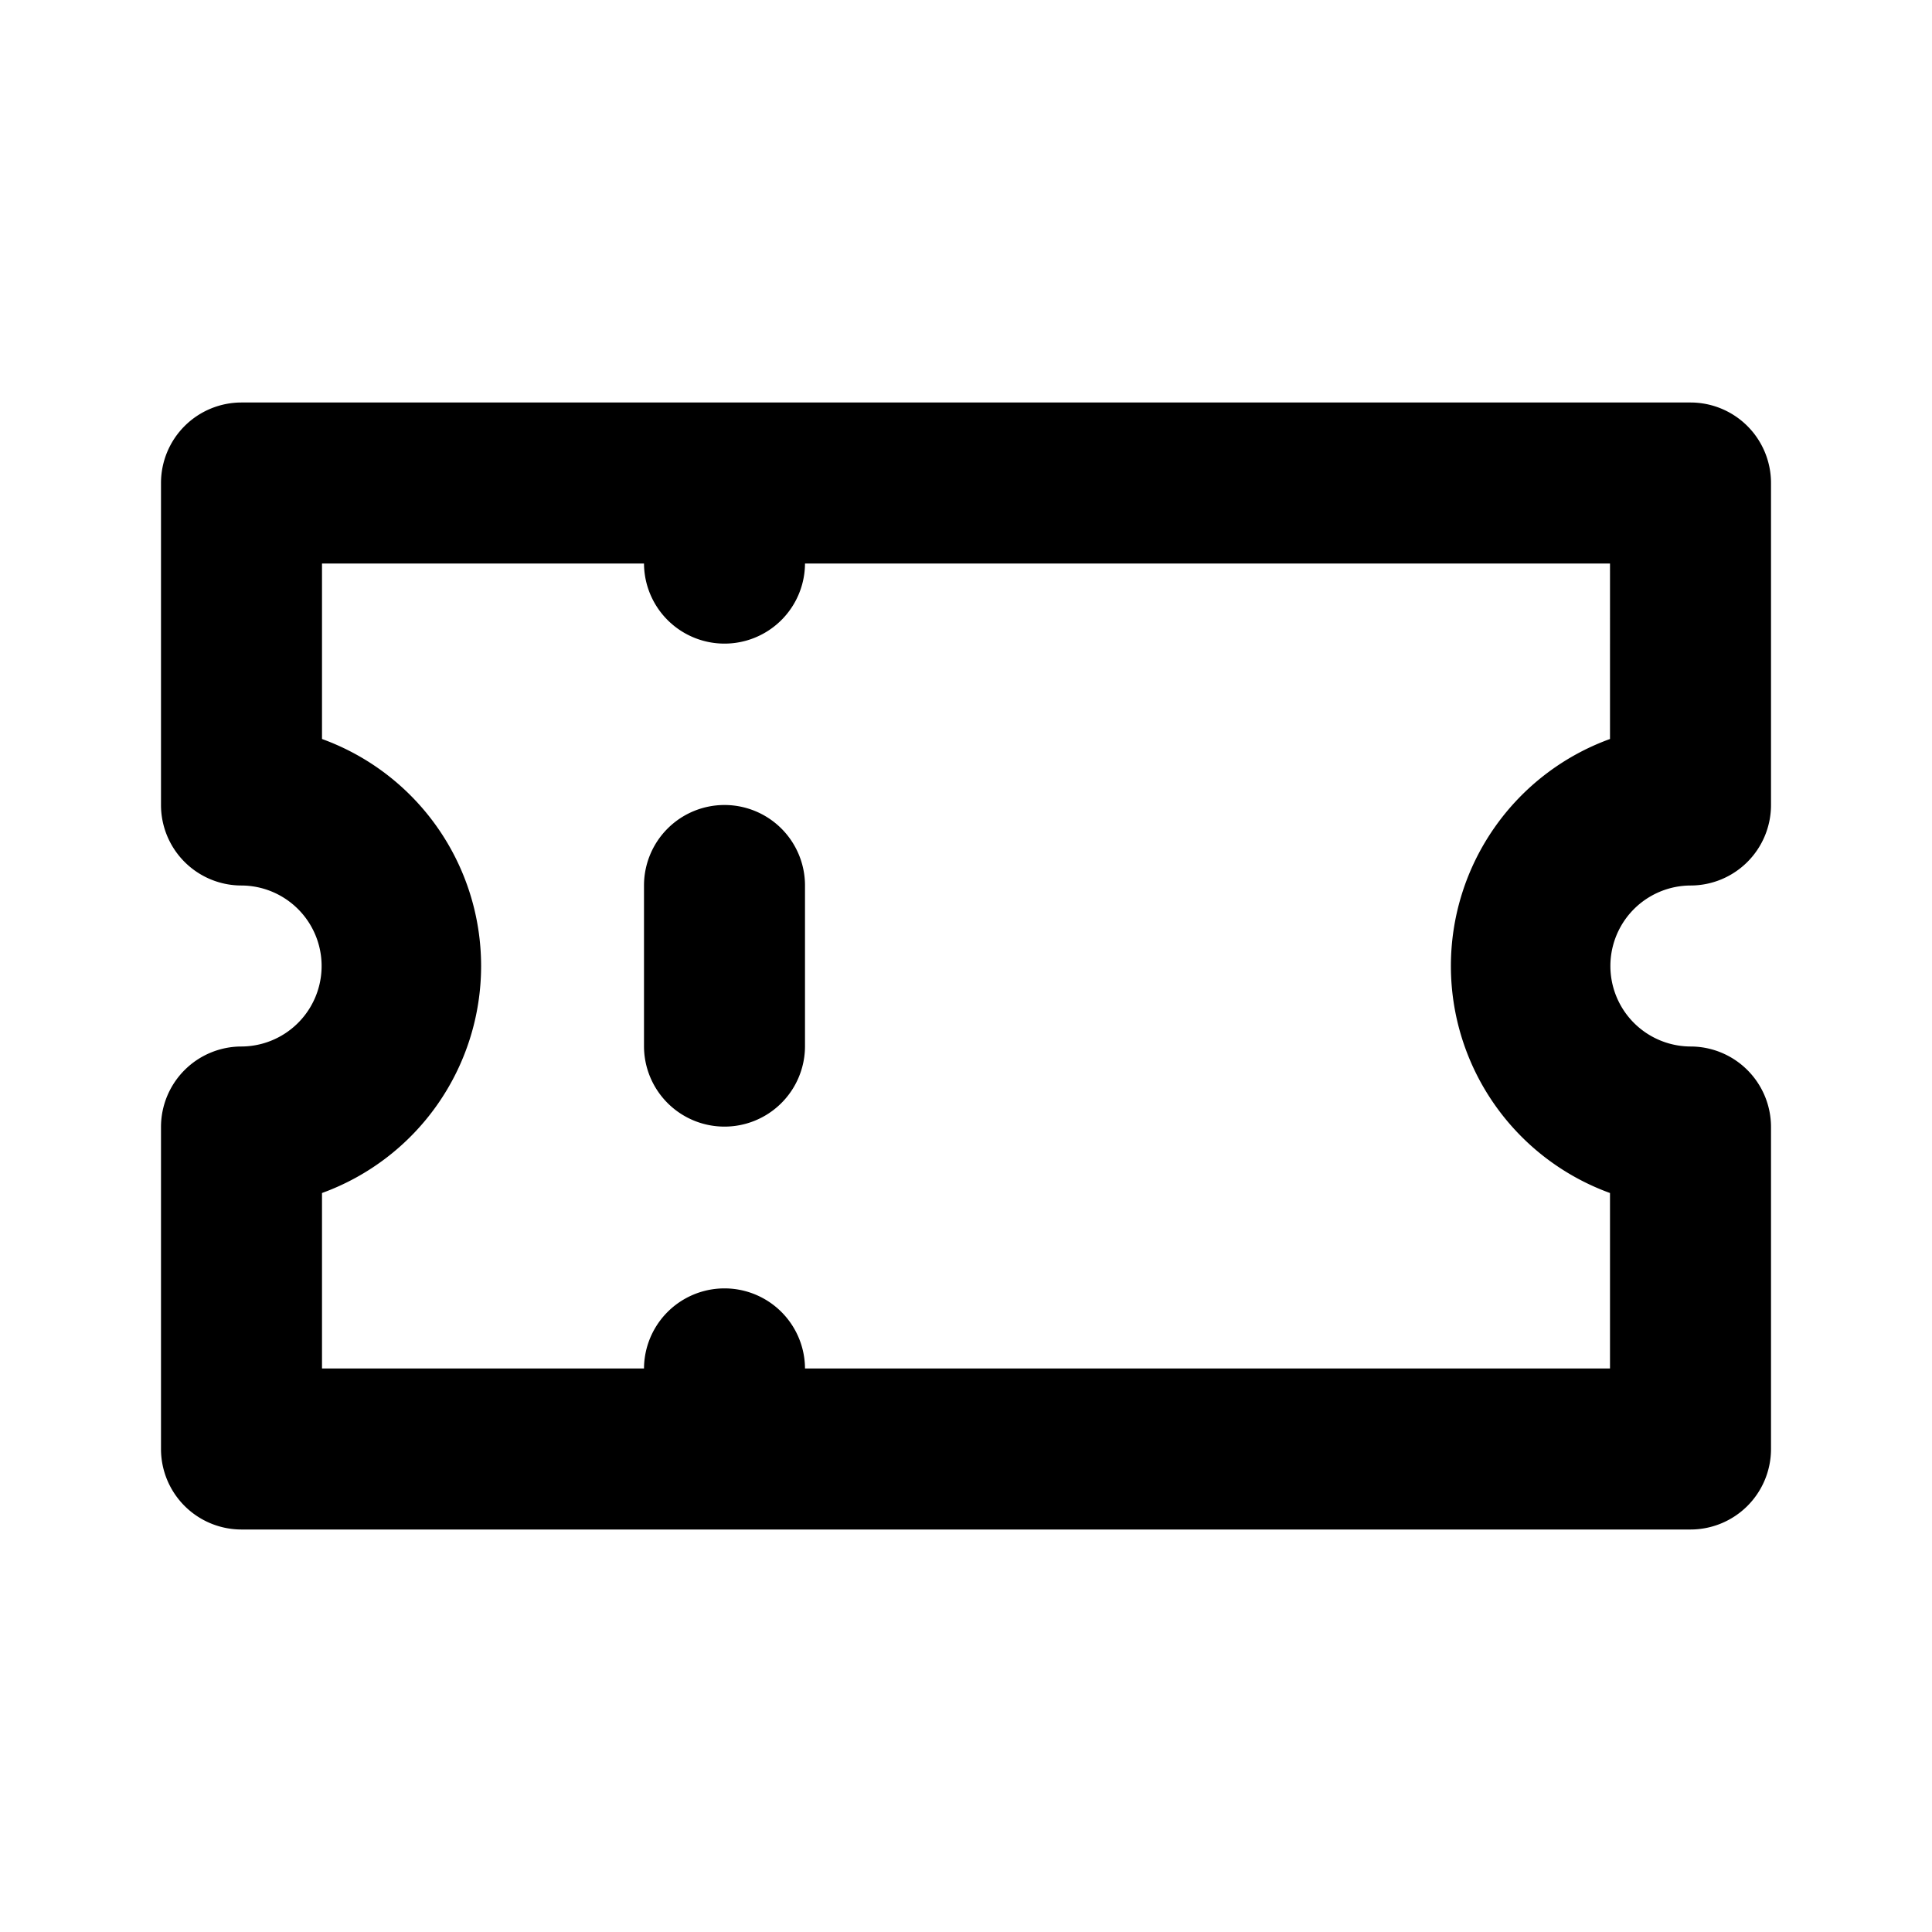 <svg class="svg-icon" style="width: 1em; height: 1em;vertical-align: middle;fill: currentColor;overflow: hidden;" viewBox="0 0 1024 1024" version="1.1" xmlns="http://www.w3.org/2000/svg"><path d="M384 426.667a42.667 42.667 0 0 0-42.667 42.667v85.333a42.667 42.667 0 0 0 85.333 0v-85.333a42.667 42.667 0 0 0-42.667-42.667z m512 42.667a42.667 42.667 0 0 0 42.667-42.667V256a42.667 42.667 0 0 0-42.667-42.667H128a42.667 42.667 0 0 0-42.667 42.667v170.667a42.667 42.667 0 0 0 42.667 42.667 42.667 42.667 0 0 1 0 85.333 42.667 42.667 0 0 0-42.667 42.667v170.667a42.667 42.667 0 0 0 42.667 42.667h768a42.667 42.667 0 0 0 42.667-42.667v-170.667a42.667 42.667 0 0 0-42.667-42.667 42.667 42.667 0 0 1 0-85.333z m-42.667-77.653a128 128 0 0 0 0 240.64V725.333H426.667a42.667 42.667 0 0 0-85.333 0H170.667v-93.013a128 128 0 0 0 0-240.64V298.667h170.667a42.667 42.667 0 0 0 85.333 0h426.667z"  /></svg>
